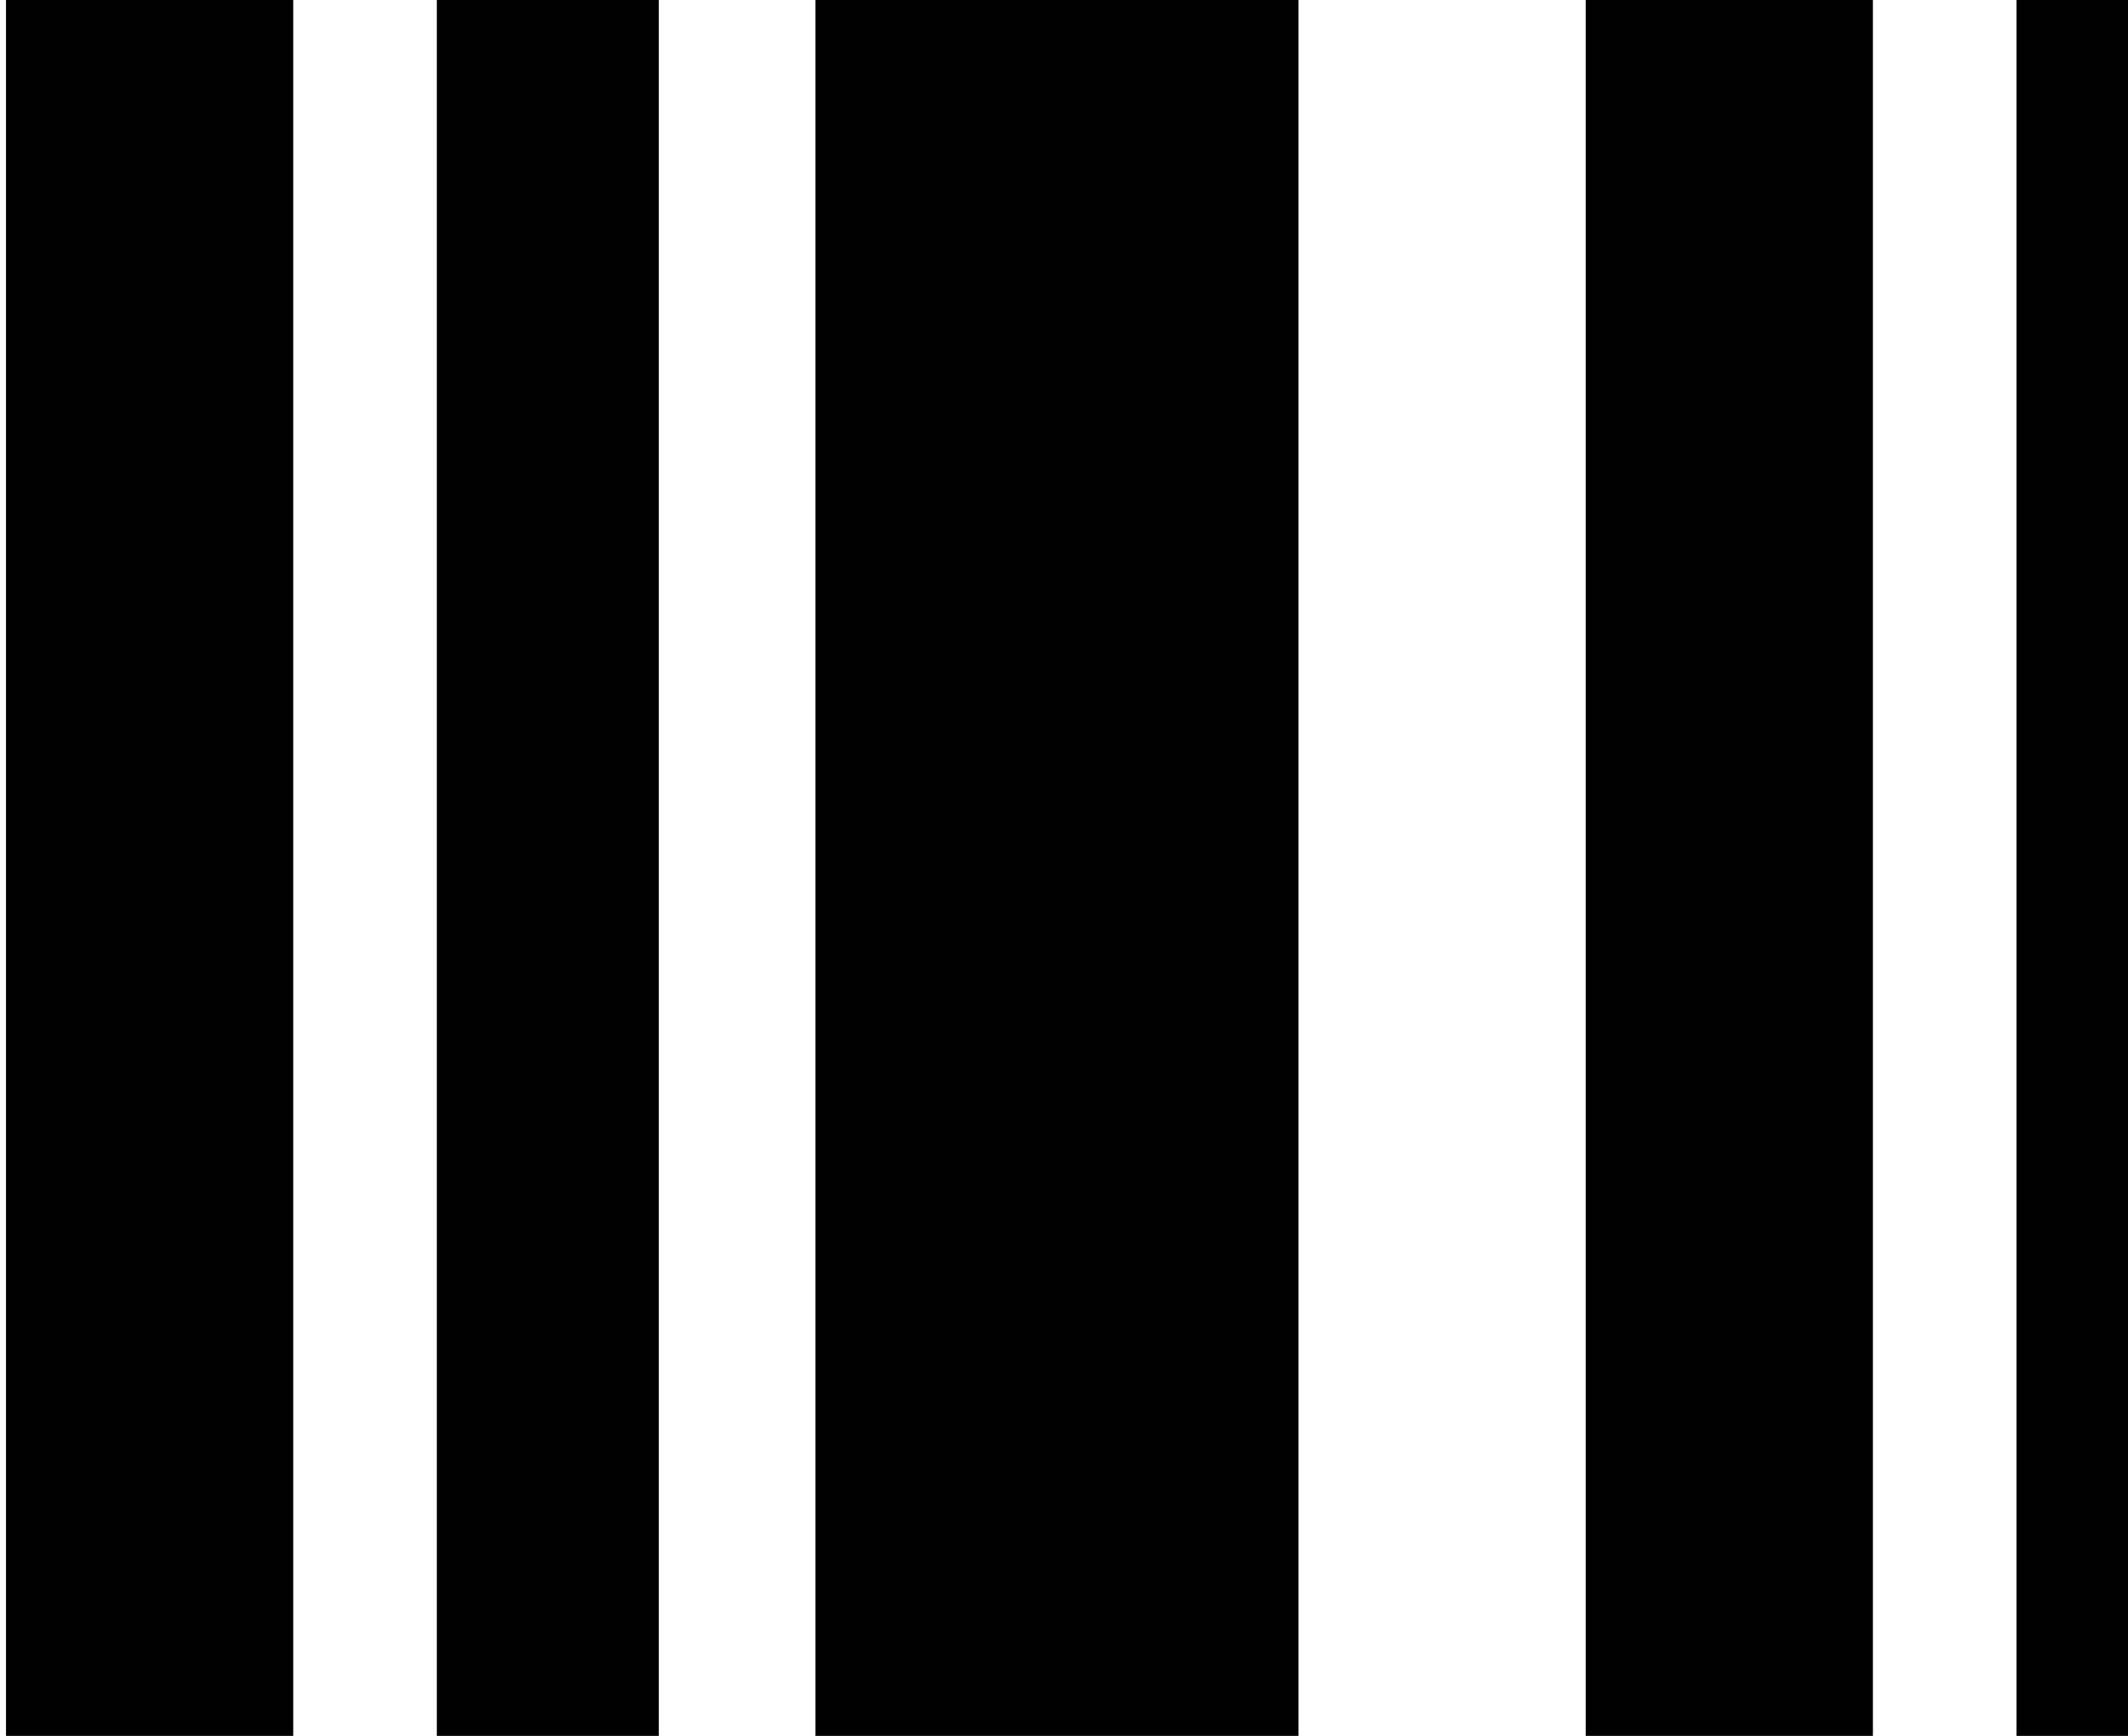 <?xml version="1.0" encoding="utf-8"?>
<!-- Generator: Adobe Illustrator 27.4.1, SVG Export Plug-In . SVG Version: 6.00 Build 0)  -->
<svg version="1.1" id="Layer_1" xmlns="http://www.w3.org/2000/svg" xmlns:xlink="http://www.w3.org/1999/xlink" x="0px" y="0px"
	 viewBox="0 0 16.3 13.3" style="enable-background:new 0 0 16.3 13.3;" xml:space="preserve">
<g id="Group_1351" transform="translate(-97.854 -33)">
	<rect id="Rectangle_105" x="113.3" y="33" width="0.9" height="13.3"/>
	<rect id="Rectangle_106" x="97.9" y="33" width="2.2" height="13.3"/>
	<rect id="Rectangle_107" x="101.2" y="33" width="1.7" height="13.3"/>
	<rect id="Rectangle_108" x="104.1" y="33" width="3.7" height="13.3"/>
	<rect id="Rectangle_109" x="110" y="33" width="2.2" height="13.3"/>
</g>
</svg>
